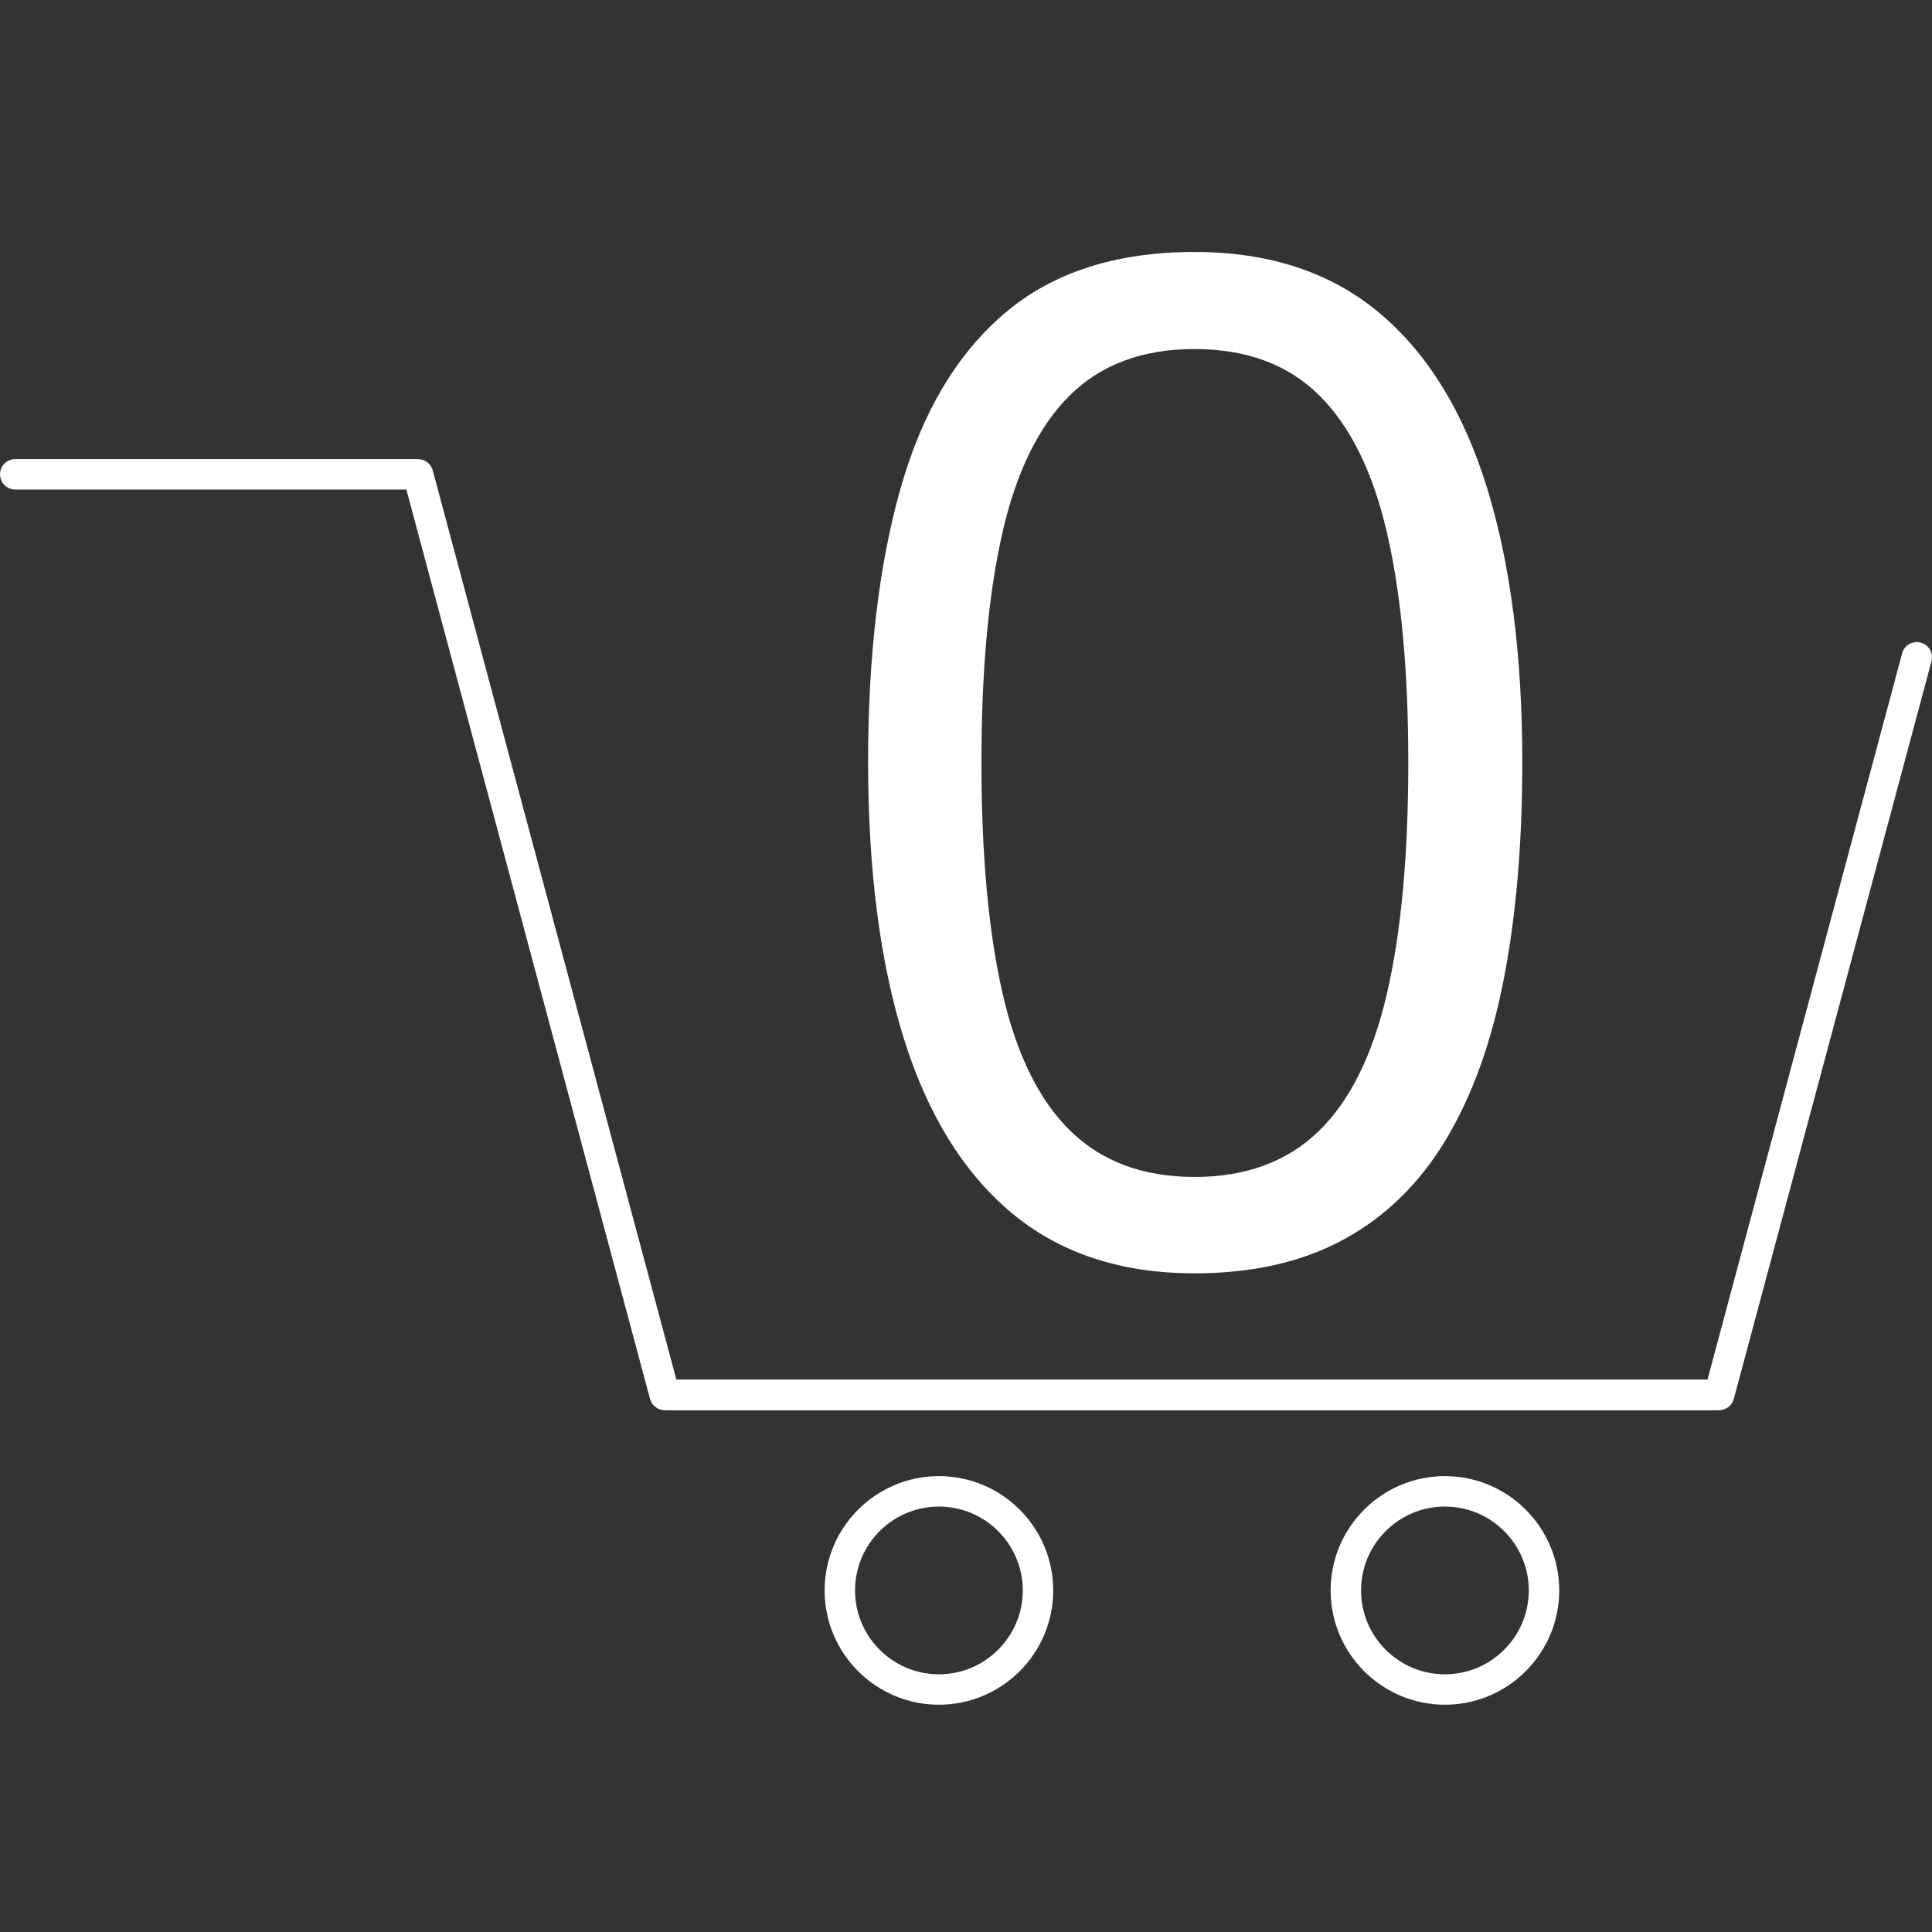 <?xml version="1.0" encoding="utf-8"?>
<!-- Generator: Adobe Illustrator 27.2.0, SVG Export Plug-In . SVG Version: 6.00 Build 0)  -->
<svg version="1.1" id="Layer_1" xmlns="http://www.w3.org/2000/svg" xmlns:xlink="http://www.w3.org/1999/xlink" x="0px" y="0px"
	 viewBox="0 0 1000 1000" style="enable-background:new 0 0 1000 1000;" xml:space="preserve">
<rect x="0" y="0" width="1000" height="1000" fill="#333333" stroke="none"/>
<style type="text/css">
	.st0{fill:#FFFFFF;}
</style>
<g>
	<g>
		<path class="st0" d="M344.06,729.91c-3.56,0-6.68-2.4-7.61-5.84c-0.21-0.77-111.52-416.19-126.12-470.69l-202.45,0
			c-4.35,0-7.87-3.53-7.87-7.87s3.53-7.87,7.87-7.87l208.5,0c3.56,0,6.68,2.39,7.61,5.84l122.2,456.05
			c1.82,6.79,3.06,11.43,3.91,14.64l533.68,0l100.75-375.98c1.13-4.2,5.45-6.69,9.64-5.57c4.2,1.13,6.69,5.44,5.57,9.64
			L897.42,724.07c-0.93,3.48-4.08,5.84-7.6,5.84c-0.03,0-0.07,0-0.1,0C881.94,729.91,349.47,729.91,344.06,729.91z"/>
		<path class="st0" d="M485.98,882.36c-32.62,0-59.16-26.54-59.16-59.16s26.54-59.16,59.16-59.16c32.62,0,59.16,26.54,59.16,59.16
			S518.6,882.36,485.98,882.36z M485.98,779.79c-23.94,0-43.41,19.47-43.41,43.41s19.47,43.41,43.41,43.41
			c23.94,0,43.41-19.47,43.41-43.41S509.92,779.79,485.98,779.79z"/>
		<path class="st0" d="M747.89,882.36c-32.62,0-59.16-26.54-59.16-59.16s26.54-59.16,59.16-59.16c32.62,0,59.16,26.54,59.16,59.16
			S780.51,882.36,747.89,882.36z M747.89,779.79c-23.94,0-43.41,19.47-43.41,43.41s19.47,43.41,43.41,43.41
			c23.94,0,43.41-19.47,43.41-43.41S771.83,779.79,747.89,779.79z"/>
	</g>
	<rect x="344.06" y="714.16" class="st0" width="545.76" height="15.75"/>
</g>
<g>
	<g>
		<path class="st0" d="M787.94,394.57c0,41.68-3.16,78.92-9.48,111.7c-6.32,32.79-16.28,60.54-29.86,83.25
			c-13.58,22.72-31.15,39.99-52.69,51.81c-21.55,11.82-47.42,17.74-77.63,17.74c-38.17,0-69.72-10.42-94.66-31.26
			c-24.94-20.84-43.56-50.99-55.85-90.45c-12.29-39.46-18.44-87.05-18.44-142.79c0-54.8,5.56-101.92,16.68-141.38
			c11.12-39.46,29.09-69.78,53.92-90.98c24.82-21.19,57.61-31.79,98.35-31.79c38.64,0,70.48,10.48,95.54,31.44
			c25.05,20.96,43.67,51.17,55.85,90.62C781.85,291.95,787.94,339.3,787.94,394.57z M507.99,394.57c0,47.77,3.63,87.58,10.89,119.43
			c7.26,31.85,19.02,55.67,35.3,71.48c16.27,15.81,37.64,23.71,64.1,23.71c26.46,0,47.83-7.84,64.1-23.53
			c16.27-15.69,28.1-39.46,35.48-71.3c7.38-31.84,11.07-71.77,11.07-119.78c0-47.07-3.63-86.46-10.89-118.2
			c-7.26-31.73-18.97-55.61-35.12-71.66c-16.16-16.04-37.71-24.06-64.63-24.06c-26.93,0-48.47,8.02-64.63,24.06
			c-16.16,16.04-27.81,39.93-34.95,71.66C511.55,308.1,507.99,347.5,507.99,394.57z"/>
	</g>
</g>
</svg>
